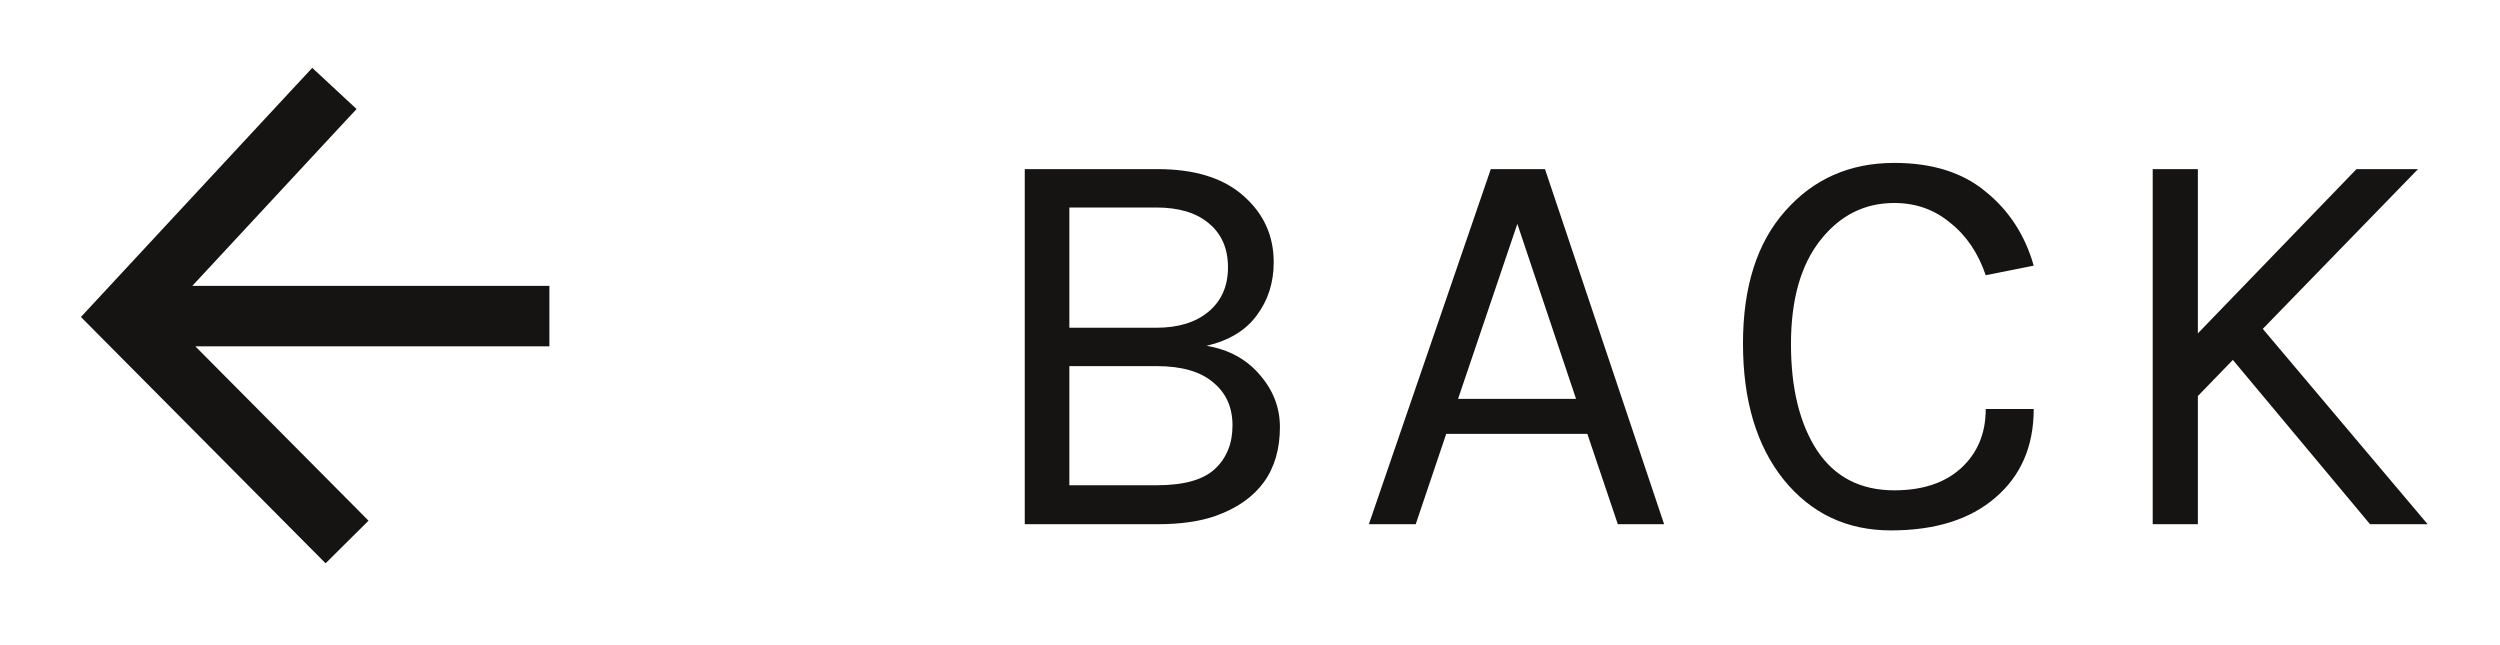<svg width="62" height="16" viewBox="0 0 62 16" fill="none" xmlns="http://www.w3.org/2000/svg">
<path fill-rule="evenodd" clip-rule="evenodd" d="M7.546 13.438L8.075 13.97L9.139 12.913L8.611 12.381L4.844 8.589H12.875H13.625V7.089H12.875H4.77L8.332 3.253L8.843 2.704L7.744 1.683L7.233 2.232L2.497 7.333L2.007 7.861L2.514 8.372L7.546 13.438Z" fill="#161412"/>
<path d="M25.414 4.194H28.704C29.628 4.194 30.337 4.413 30.832 4.852C31.336 5.291 31.588 5.841 31.588 6.504C31.588 7.008 31.448 7.447 31.168 7.82C30.897 8.193 30.482 8.445 29.922 8.576C30.473 8.669 30.911 8.907 31.238 9.29C31.574 9.673 31.742 10.107 31.742 10.592C31.742 11.675 31.215 12.407 30.16 12.79C29.768 12.93 29.287 13 28.718 13H25.414V4.194ZM28.69 12.034C29.362 12.034 29.843 11.899 30.132 11.628C30.421 11.357 30.566 10.998 30.566 10.55C30.566 10.102 30.407 9.747 30.09 9.486C29.773 9.215 29.306 9.08 28.69 9.08H26.52V12.034H28.69ZM26.52 8.128H28.676C29.217 8.128 29.647 7.997 29.964 7.736C30.291 7.465 30.454 7.097 30.454 6.63C30.454 6.163 30.295 5.799 29.978 5.538C29.67 5.277 29.236 5.146 28.676 5.146H26.52V8.128ZM36.972 4.194H38.316L41.27 13H40.122L39.366 10.76H35.866L35.11 13H33.948L36.972 4.194ZM36.16 9.892H39.086L37.63 5.552L36.16 9.892ZM46.978 4.04C47.92 4.04 48.676 4.278 49.246 4.754C49.824 5.221 50.221 5.832 50.436 6.588L49.246 6.826C49.059 6.275 48.765 5.841 48.364 5.524C47.972 5.197 47.51 5.034 46.978 5.034C46.24 5.034 45.629 5.342 45.144 5.958C44.658 6.574 44.416 7.433 44.416 8.534C44.416 9.626 44.63 10.503 45.06 11.166C45.498 11.829 46.138 12.16 46.978 12.16C47.678 12.16 48.228 11.978 48.63 11.614C49.04 11.241 49.246 10.751 49.246 10.144H50.436C50.436 11.068 50.118 11.801 49.484 12.342C48.858 12.883 47.995 13.154 46.894 13.154C45.802 13.154 44.915 12.734 44.234 11.894C43.562 11.054 43.226 9.929 43.226 8.52C43.226 7.111 43.576 6.014 44.276 5.23C44.976 4.437 45.876 4.04 46.978 4.04ZM54.507 4.194V8.268L58.441 4.194H59.967L56.117 8.156L60.205 13H58.777L55.375 8.926L54.507 9.822V13H53.387V4.194H54.507Z" fill="#161412"/>
</svg>
